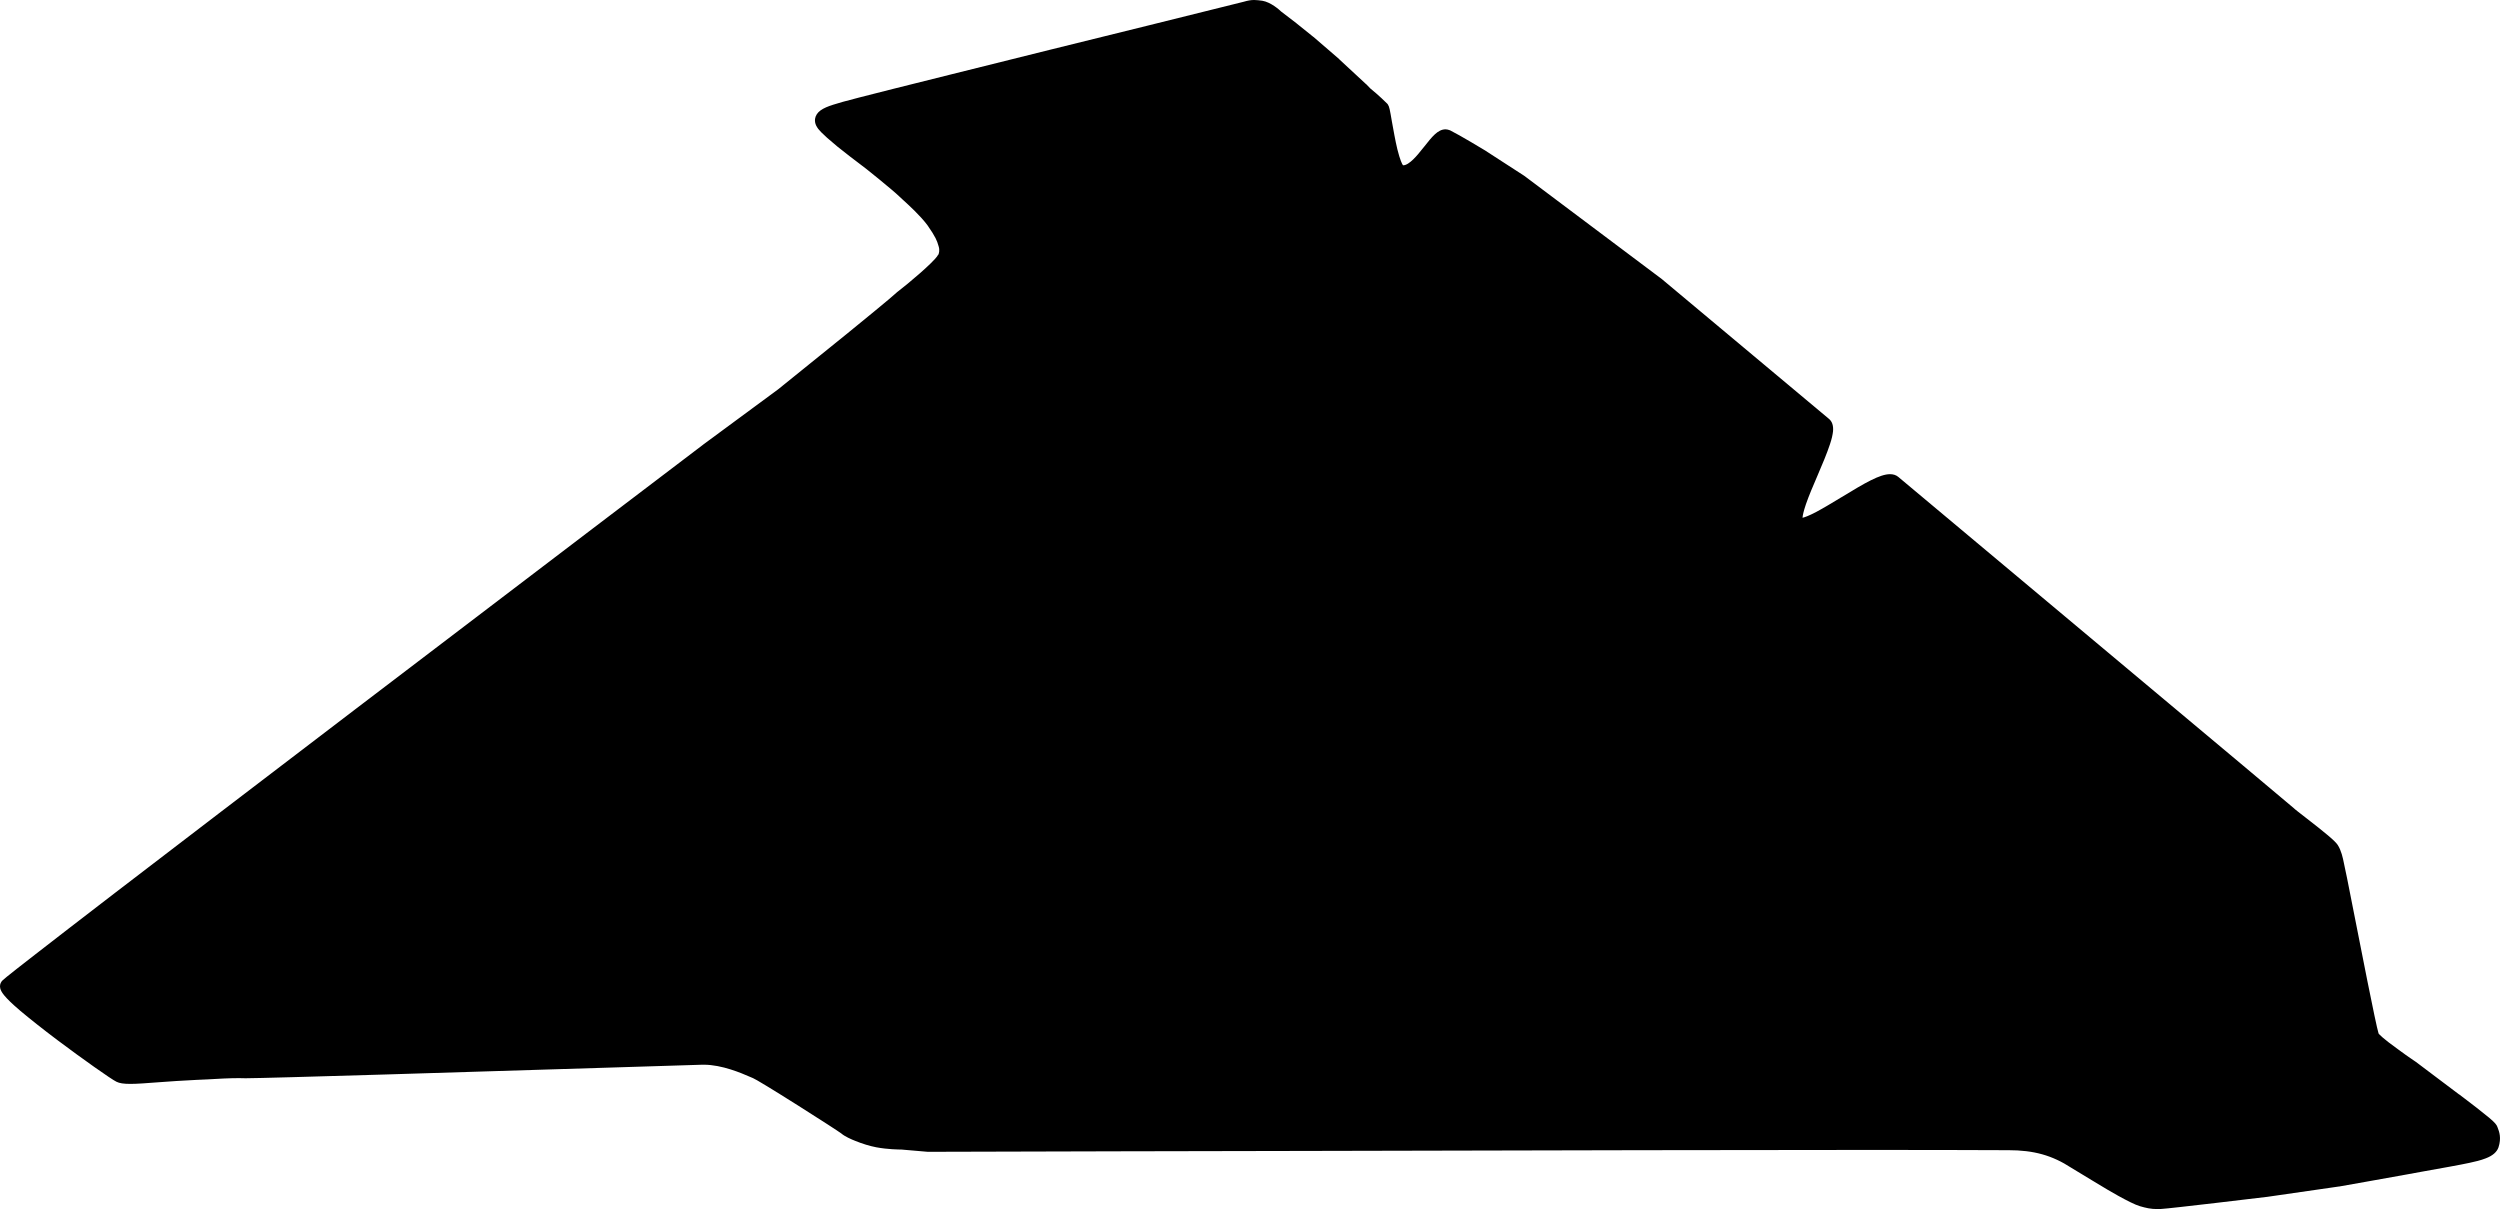 <?xml version="1.0" encoding="utf-8"?>
<!-- Generator: Adobe Illustrator 16.0.0, SVG Export Plug-In . SVG Version: 6.00 Build 0)  -->
<!DOCTYPE svg PUBLIC "-//W3C//DTD SVG 1.1//EN" "http://www.w3.org/Graphics/SVG/1.1/DTD/svg11.dtd">
<svg version="1.1" id="Layer_1" xmlns="http://www.w3.org/2000/svg" xmlns:xlink="http://www.w3.org/1999/xlink" x="0px" y="0px"
	 width="1431.76px" height="692.441px" viewBox="0 0 1431.76 692.441" enable-background="new 0 0 1431.76 692.441"
	 xml:space="preserve">
<path d="M1298.168,685.481l41.266-5.957l0.072,0.002l0.071,0.004c0.289-0.072,28.539-5.023,38.246-6.818
	c2.588-0.502,5.896-1.078,9.418-1.723c10.062-1.795,22.571-4.021,27.026-5.023c3.021-0.645,6.472-1.436,9.347-2.584
	c3.952-1.508,6.323-3.59,7.263-6.244c1.797-5.452,0.432-9.043-0.436-11.266c-0.069-0.146-0.146-0.359-0.217-0.576
	c-0.433-1.145-1.226-2.225-4.674-5.166c-1.797-1.508-4.24-3.444-7.188-5.742c-4.888-3.803-9.705-7.391-10.063-7.678
	c-0.07,0-0.07,0-0.07,0l-24.584-18.516l-0.071-0.072l-0.146-0.072c0,0-4.961-3.301-10.062-7.104
	c-8.701-6.242-10.711-8.473-11.146-9.043c-1.58-4.949-10.562-50.951-14.951-73.271c-2.729-13.994-4.101-20.74-4.387-21.812
	c-0.144-0.721-0.355-1.58-0.505-2.438c-0.646-3.229-1.508-7.248-3.521-10.406c-1.512-2.365-6.897-6.812-18.478-15.786
	c-2.945-2.298-6.256-4.81-6.829-5.452c-0.433-0.359-1.728-1.65-226.377-189.601c-1.296-1.076-2.877-1.579-4.745-1.579
	c-5.75,0-14.307,4.952-27.68,13.133l-0.284,0.145c-4.962,3.013-10.062,6.1-14.38,8.396c-4.238,2.225-6.541,3.014-7.764,3.302
	c0.071-1.22,0.502-3.517,1.938-7.751c1.651-4.807,4.168-10.691,6.612-16.36c2.729-6.315,5.463-12.847,7.188-18.085
	c1.008-3.014,1.512-5.381,1.727-7.319c0.287-3.229-0.504-5.597-2.301-7.104c-53.699-44.923-94.896-79.37-95.324-79.729l-0.071-0.072
	l-0.067-0.071l-79.076-59.349l-0.146-0.072l-0.07-0.071L850.877,86.41l-0.071-0.072c-0.573-0.358-14.952-9.042-20.347-11.697
	l-0.066,0.001l-0.146-0.072c-0.791-0.287-1.582-0.503-2.373-0.503c-4.456,0-7.838,4.378-12.148,9.832
	c-0.503,0.646-1.077,1.292-1.581,1.938c-2.084,2.655-7.047,8.827-10.496,8.827c-0.069,0-0.146,0-0.146,0
	c-0.502-0.647-1.65-2.872-3.232-9.187c-1.225-5.095-2.229-10.979-3.094-15.716c-1.221-7.177-1.508-8.684-2.299-9.832l-0.218-0.359
	l-0.286-0.286c-4.173-4.164-8.625-7.896-9.562-8.612l-2.444-2.512l-0.069,0.001l-0.068-0.072l-15.17-14.065l-0.067-0.072V33.88
	l-14.814-12.773h-0.068l-0.068-0.071l-9.635-7.751v-0.073h-0.07l-8.627-6.604c-1.006-1.005-5.969-5.382-10.783-6.172
	c-1.729-0.218-3.168-0.434-4.677-0.434c-1.797,0-3.522,0.287-5.959,0.999c-1.582,0.431-25.233,6.314-55.142,13.707
	c-34.576,8.54-77.642,19.162-113.08,28.06c-54.562,13.565-62.76,15.861-64.559,16.507c-6.541,1.866-10.926,3.732-12.361,7.392
	c-0.506,1.363-0.86,3.588,0.791,6.172c0.504,0.861,1.797,3.014,11.572,11.052c5.246,4.233,10.277,8.037,12.004,9.328
	c3.45,2.368,20.562,16.362,23.292,19.09c0.436,0.431,1.149,1.077,2.087,1.938c3.448,3.157,9.92,8.971,14.231,14.712
	c4.815,6.817,5.604,9.329,6.183,11.338c0.071,0.288,0.217,0.575,0.287,0.934c0.646,2.009,0.146,3.947-0.216,4.665l-0.216,0.143
	l-0.288,0.503c-2.52,3.875-16.394,15.644-22.788,20.524l-0.218,0.144l-0.146,0.144c-2.801,2.727-21.854,18.228-28.896,23.968
	l-39.182,31.647l-42.917,31.647l-0.07-0.001v0.072c-1.008,0.717-100.428,76.282-199.062,151.42
	C145.656,450.309,99.283,485.692,65.93,511.309c-19.843,15.217-35.299,27.195-45.938,35.449
	C1.949,560.752,1.446,561.402,0.942,562.043c-0.862,1.148-1.149,2.584-0.791,4.021c0.503,1.862,1.727,4.521,11.502,12.847
	c5.392,4.52,12.509,10.188,21.278,16.791c13.944,10.479,30.981,22.535,33.787,23.826c1.725,0.857,4.098,1.221,7.979,1.221
	c4.025,0,9.347-0.432,16.104-0.935c6.325-0.433,13.587-1.009,21.71-1.362c1.868-0.07,4.025-0.215,6.325-0.285
	c5.896-0.361,12.51-0.721,18.046-0.721c1.294,0,2.371,0.068,3.379,0.068c0.216,0,0.432,0,0.791,0
	c11.069,0,132.775-3.729,205.525-6.023c30.481-0.938,54.562-1.729,55.714-1.729l0.069,0.004c0.218,0,0.505,0,0.792,0
	c10.275,0,21.493,4.809,26.235,6.891c0.79,0.287,1.364,0.573,1.868,0.789c1.438,0.575,9.921,5.67,25.735,15.646
	c13.153,8.322,23.578,15.068,24.873,16.074c1.869,1.646,5.75,3.371,7.979,4.229c4.026,1.648,8.271,2.941,12.008,3.66
	c6.541,1.225,13.015,1.291,14.38,1.291c1.51,0.146,11.858,1.076,15.021,1.293c0.146,0,0.286,0,3.309,0
	c11.286,0,51.546-0.143,107.188-0.287c32.854-0.068,70.021-0.145,109.844-0.217c145.574-0.354,249.812-0.568,318.608-0.568
	c34.646,0,60.744,0.068,77.494,0.145h0.072h0.067c0.791,0,1.582,0,2.302,0c14.666,0,25.159,2.941,36.159,10.117
	c1.798,1.145,7.046,4.305,11.72,7.104c2.805,1.65,5.465,3.307,6.688,4.021c0.146,0.145,15.454,9.33,20.848,10.838
	c3.521,1.004,6.109,1.65,10.063,1.65c0.72,0,1.365,0,2.156-0.072c4.672-0.217,58.015-6.605,60.312-6.895L1298.168,685.481z"/>
</svg>
